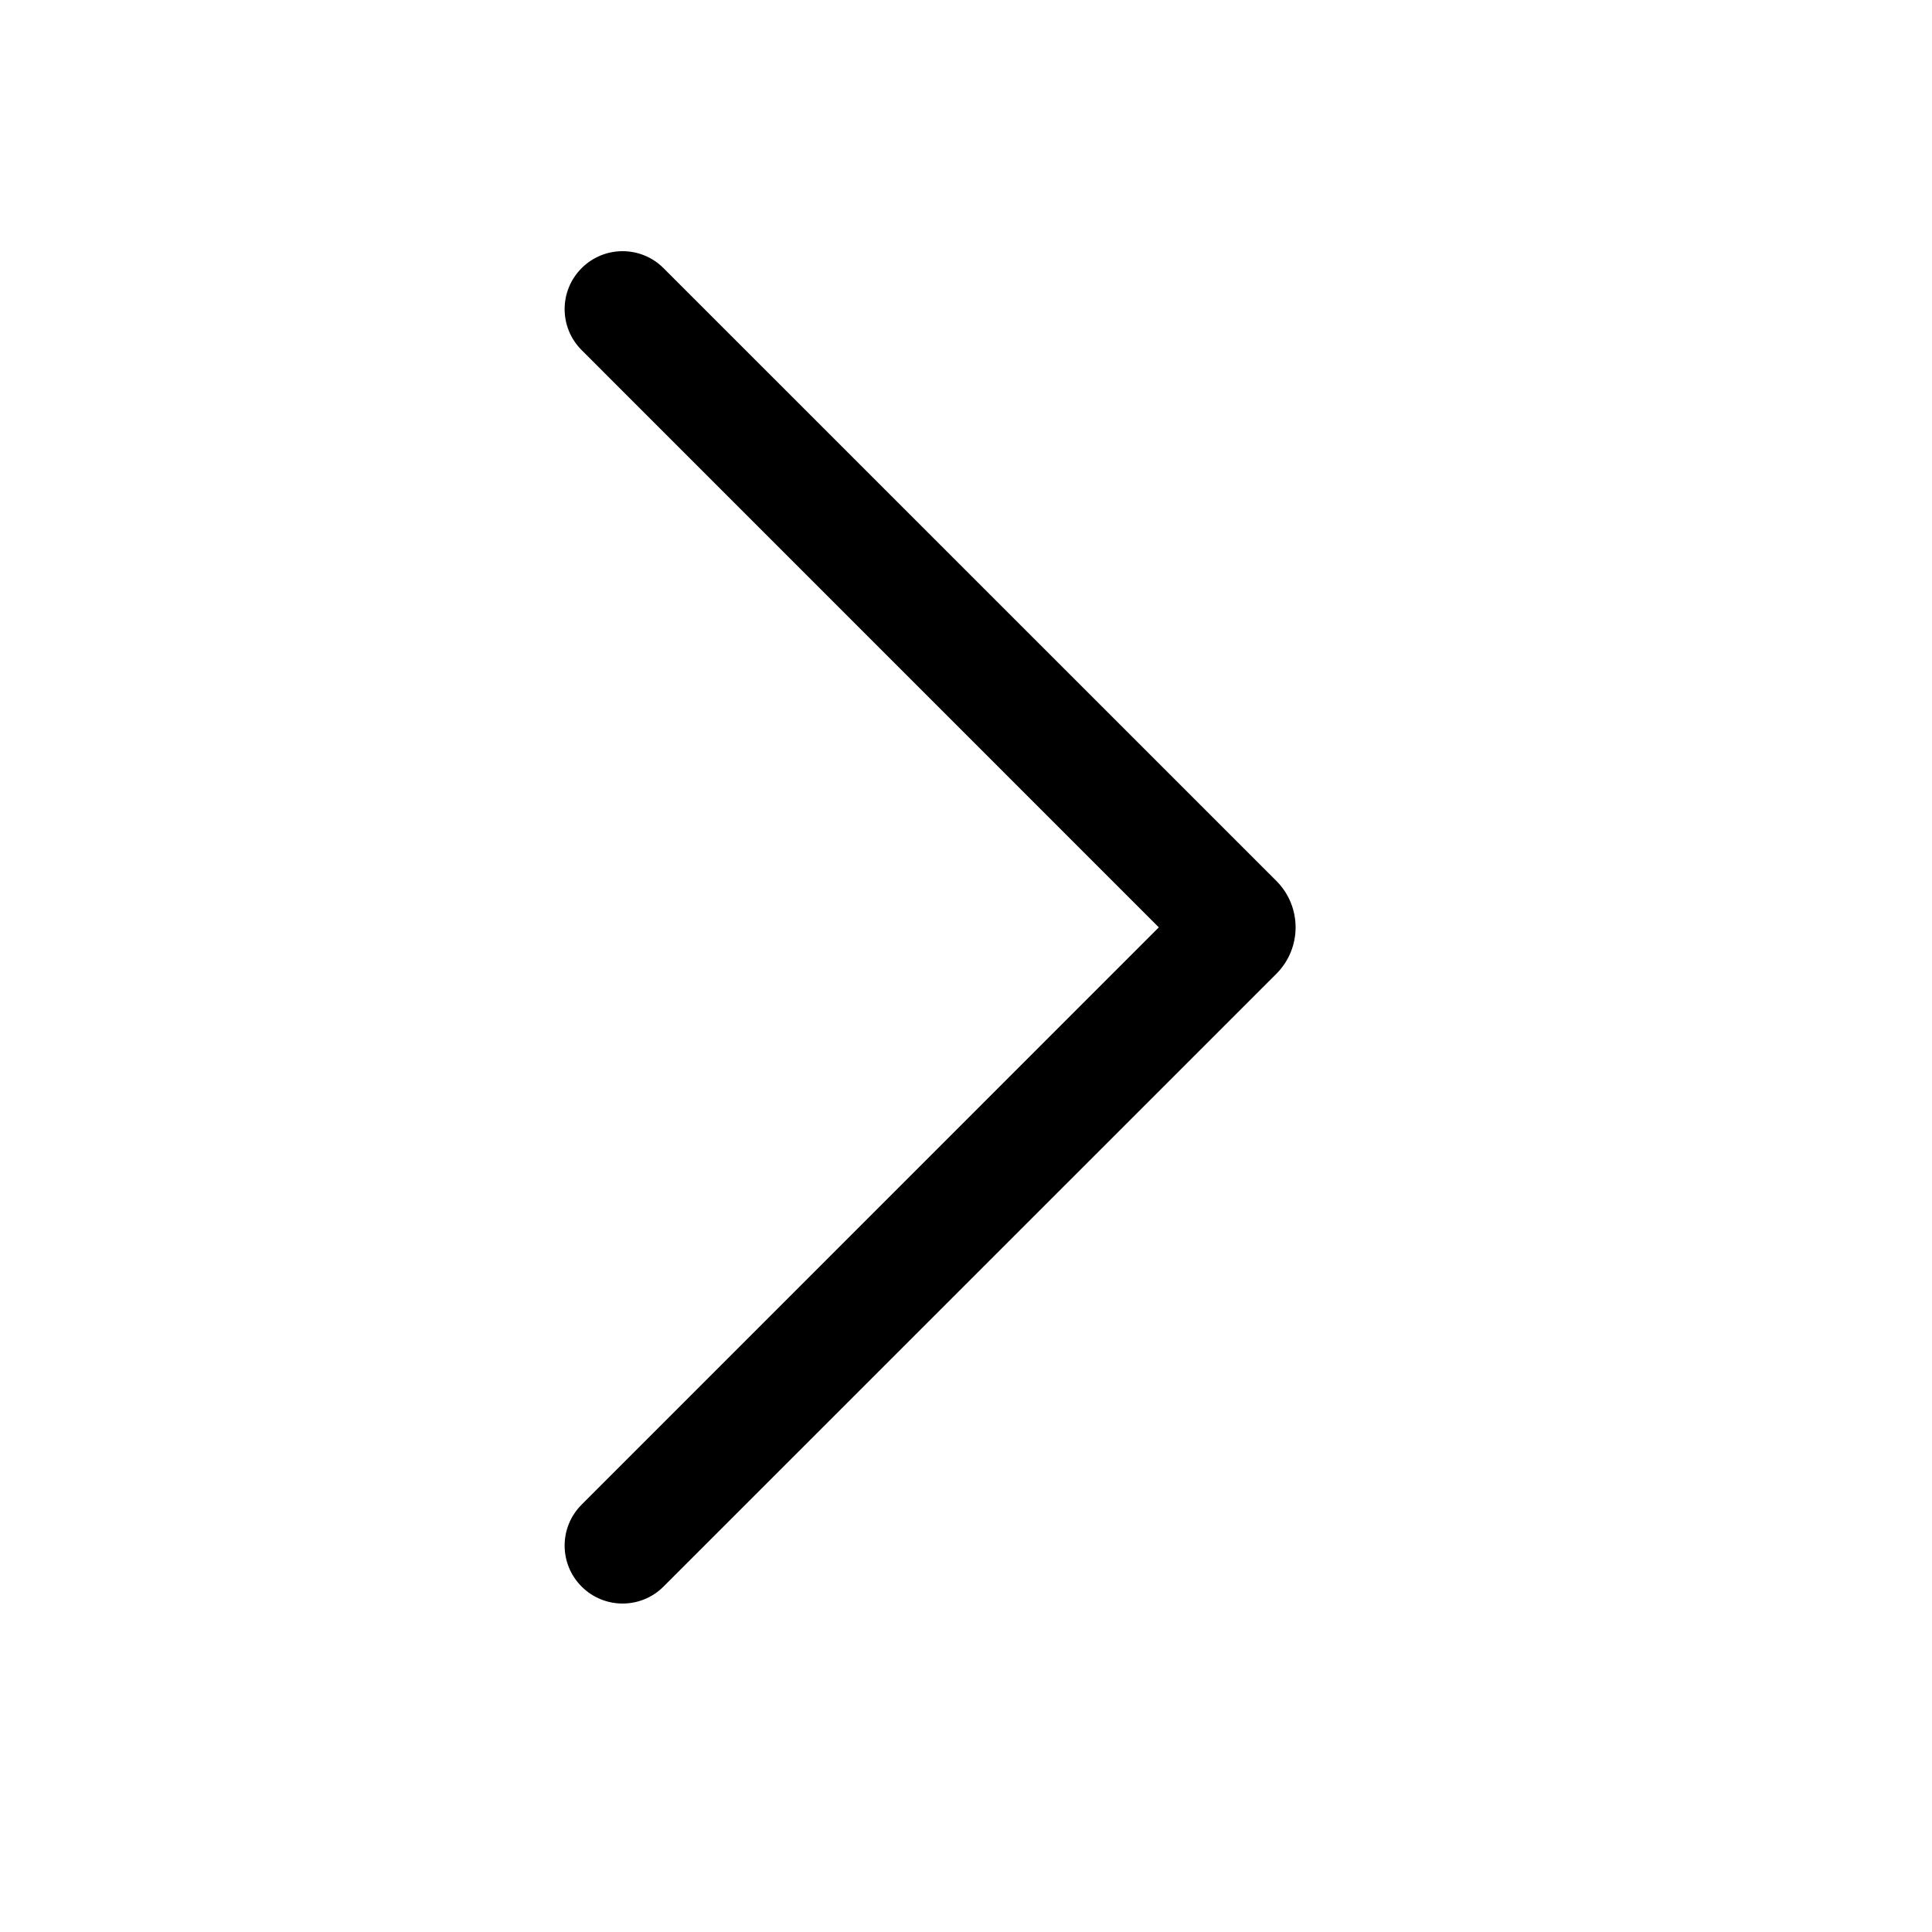 <svg width="25" height="25" viewBox="0 0 25 25" fill="none" xmlns="http://www.w3.org/2000/svg">
<path d="M7.526 19.47C7.233 19.763 7.233 20.237 7.526 20.53C7.819 20.823 8.294 20.823 8.586 20.53L7.526 19.47ZM8.586 3.47C8.294 3.177 7.819 3.177 7.526 3.47C7.233 3.763 7.233 4.237 7.526 4.53L8.586 3.47ZM15.985 12.071L16.516 12.601L15.985 12.071ZM15.985 11.929L16.516 11.399L15.985 11.929ZM8.586 20.53L16.516 12.601L15.455 11.54L7.526 19.47L8.586 20.53ZM16.516 11.399L8.586 3.47L7.526 4.53L15.455 12.46L16.516 11.399ZM16.516 12.601C16.848 12.269 16.848 11.731 16.516 11.399L15.455 12.46C15.201 12.206 15.201 11.794 15.455 11.54L16.516 12.601Z" fill="#000000"/>
</svg>
